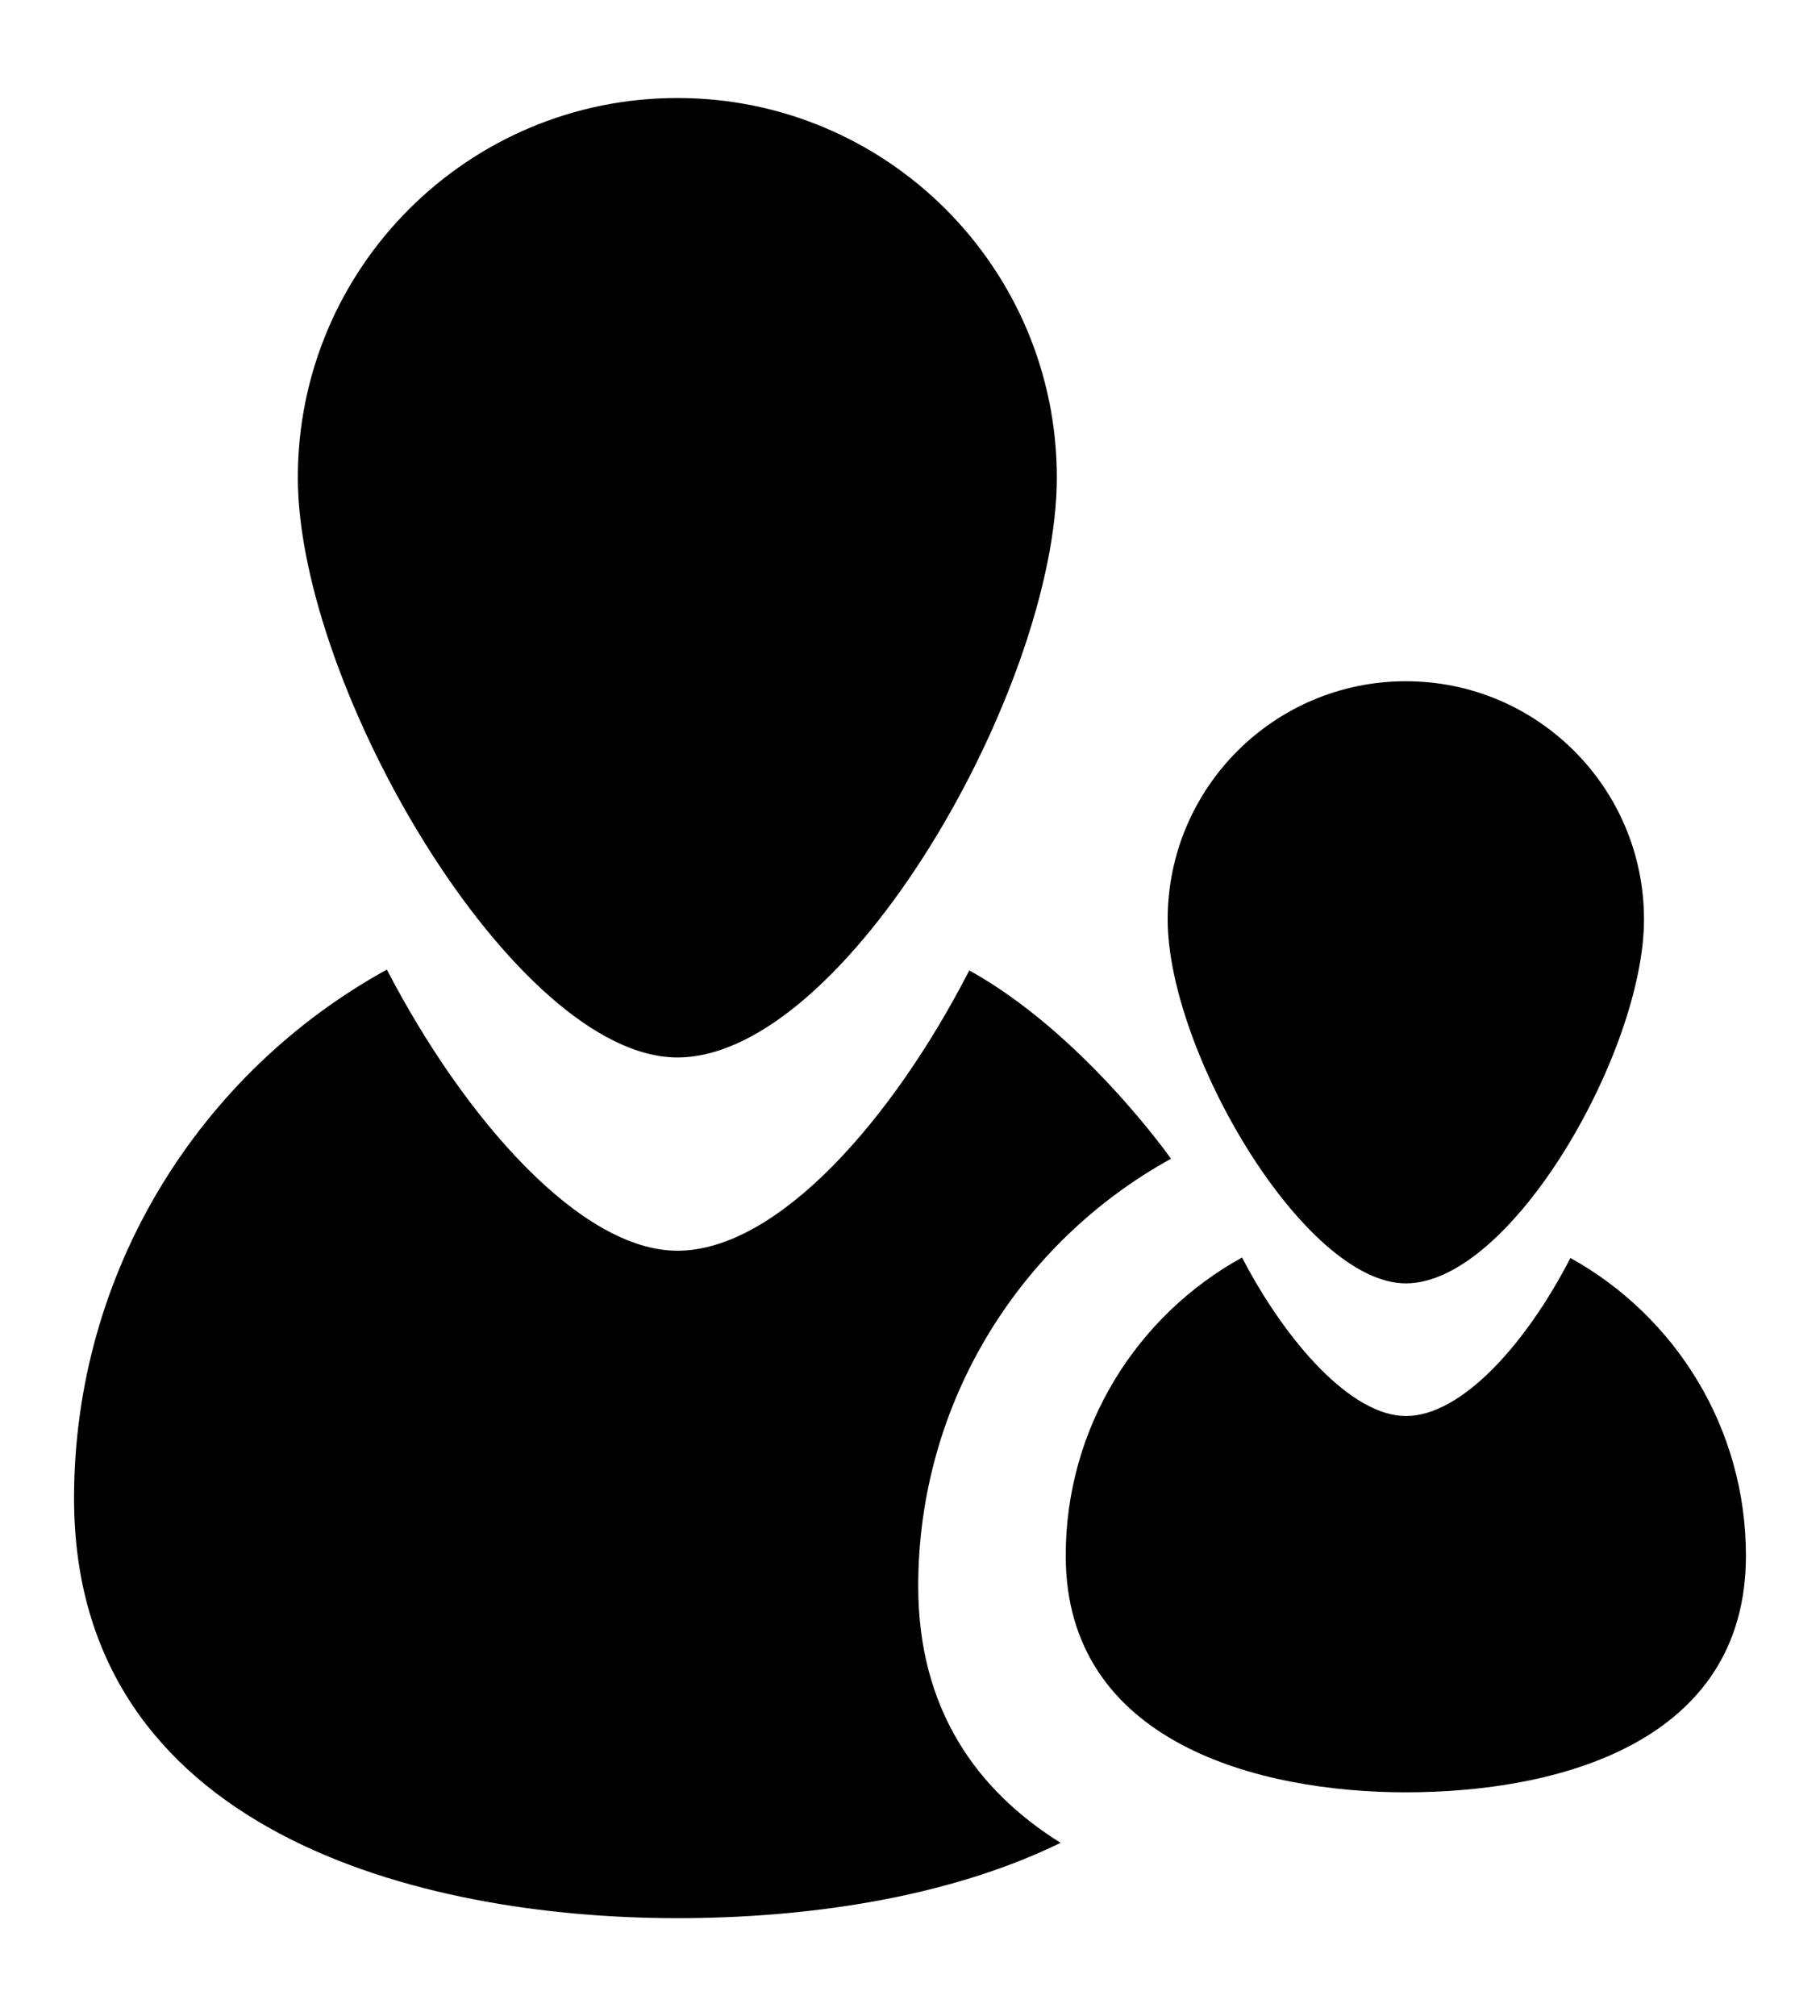 <svg xmlns="http://www.w3.org/2000/svg" xmlns:xlink="http://www.w3.org/1999/xlink" version="1.1" id="Layer_1" x="0px" y="0px" width="65px" height="72px" viewBox="0 0 100 100" enable-background="new 0 0 100 100" xml:space="preserve">
<path d="M86.286,63.73c-2.386,4.642-5.946,8.683-9.04,8.683c-2.988,0-6.581-4.056-9.002-8.709c-5.772,3.182-9.688,9.324-9.688,16.38  c0,10.321,10.696,13.002,18.689,13.002c8.295,0,18.685-2.681,18.685-13.002C95.931,73.047,92.036,66.915,86.286,63.73z"/>
<path d="M58.067,20.851c0,11.511-11.595,31.861-20.849,31.861c-8.917,0-20.853-20.35-20.853-31.861C16.366,9.335,25.704,0,37.219,0  C48.732,0,58.067,9.335,58.067,20.851z"/>
<path d="M90.329,45.13c0,7.226-7.275,19.994-13.083,19.994c-5.597,0-13.088-12.768-13.088-19.994  c0-7.229,5.858-13.087,13.088-13.087C84.47,32.043,90.329,37.901,90.329,45.13z"/>
<path d="M50.452,81.76c0-10.118,5.613-18.923,13.888-23.483c0,0-4.838-6.888-11.083-10.347c-4.23,8.234-10.547,15.401-16.038,15.401  c-5.302,0-11.671-7.192-15.964-15.445C11.013,53.523,4.069,64.42,4.069,76.939C4.069,95.247,23.043,100,37.219,100  c6.97,0,14.772-1.071,21.055-4.138C53.686,92.997,50.452,88.537,50.452,81.76z"/>
</svg>